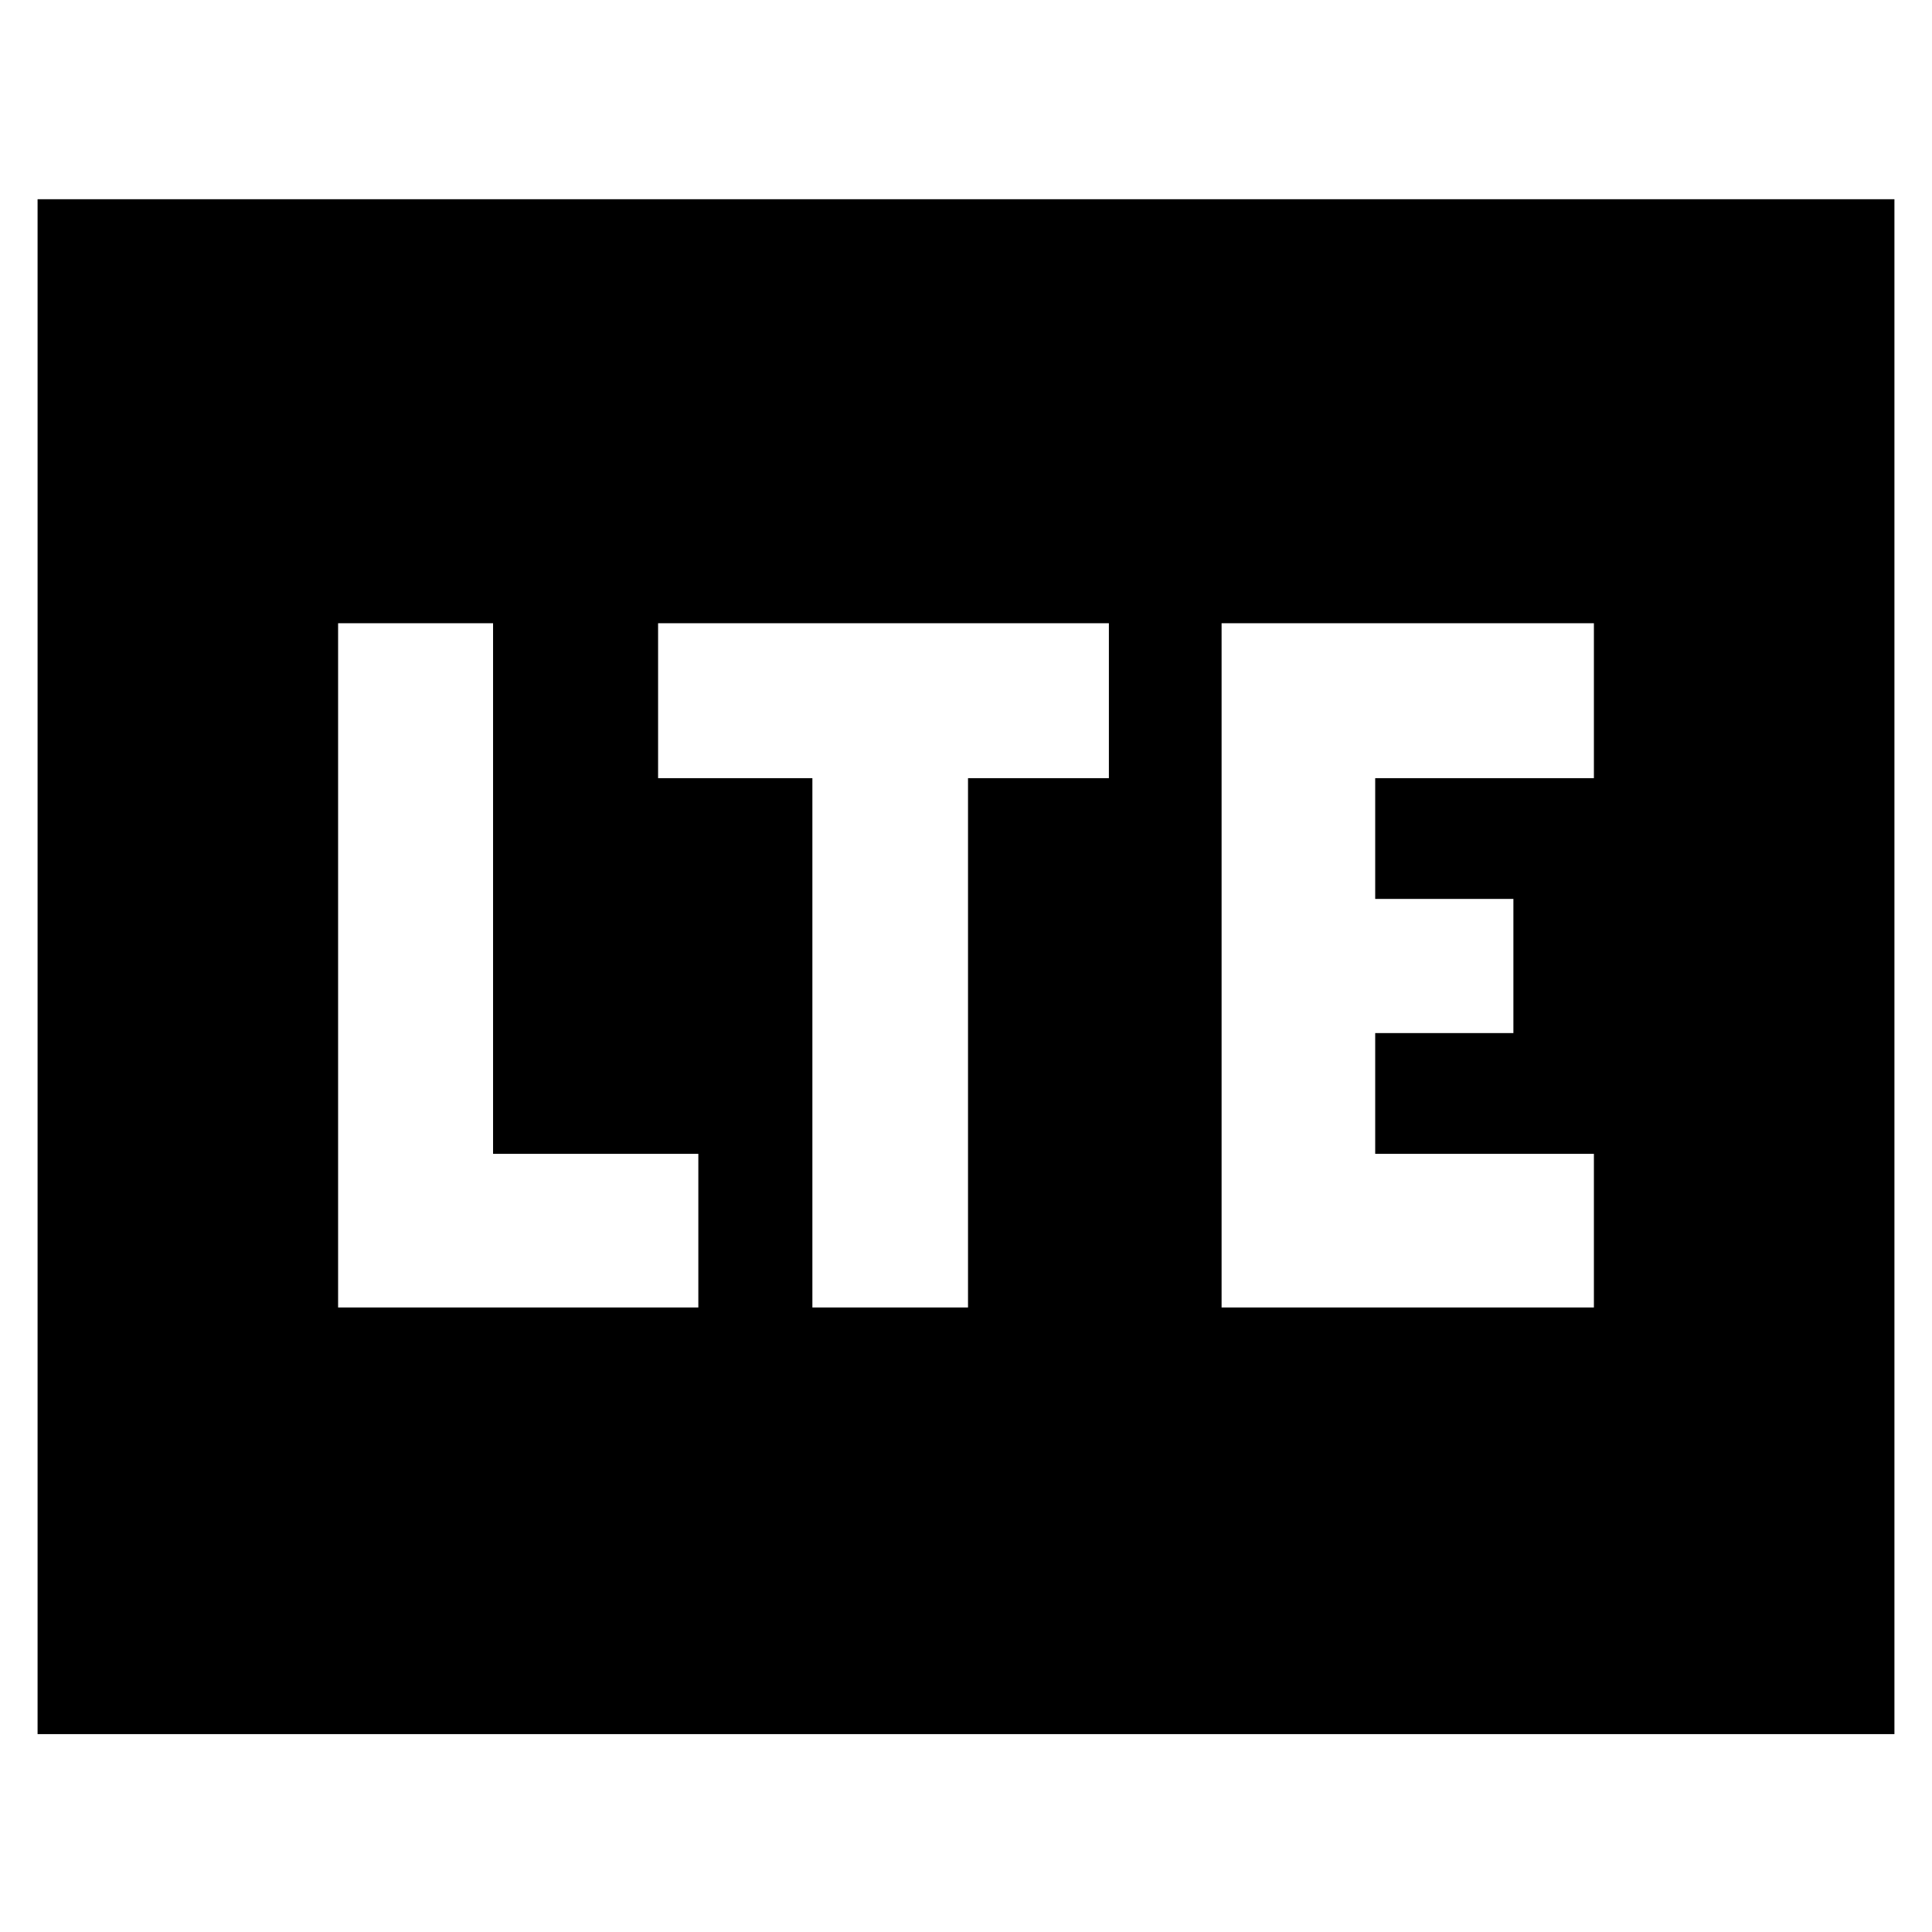 <svg xmlns="http://www.w3.org/2000/svg" height="40" viewBox="0 -960 960 960" width="40"><path d="M168-310.33h179v-76.34H245v-263.66h-77v340Zm235.67 0H481v-263h70v-77H327v77h76.67v263Zm203.33 0h185v-76.34H683.33v-60H752v-66.66h-68.67v-60H792v-77H607v340Zm-588.33 212V-861h922.66v762.67H18.67Z"/></svg>